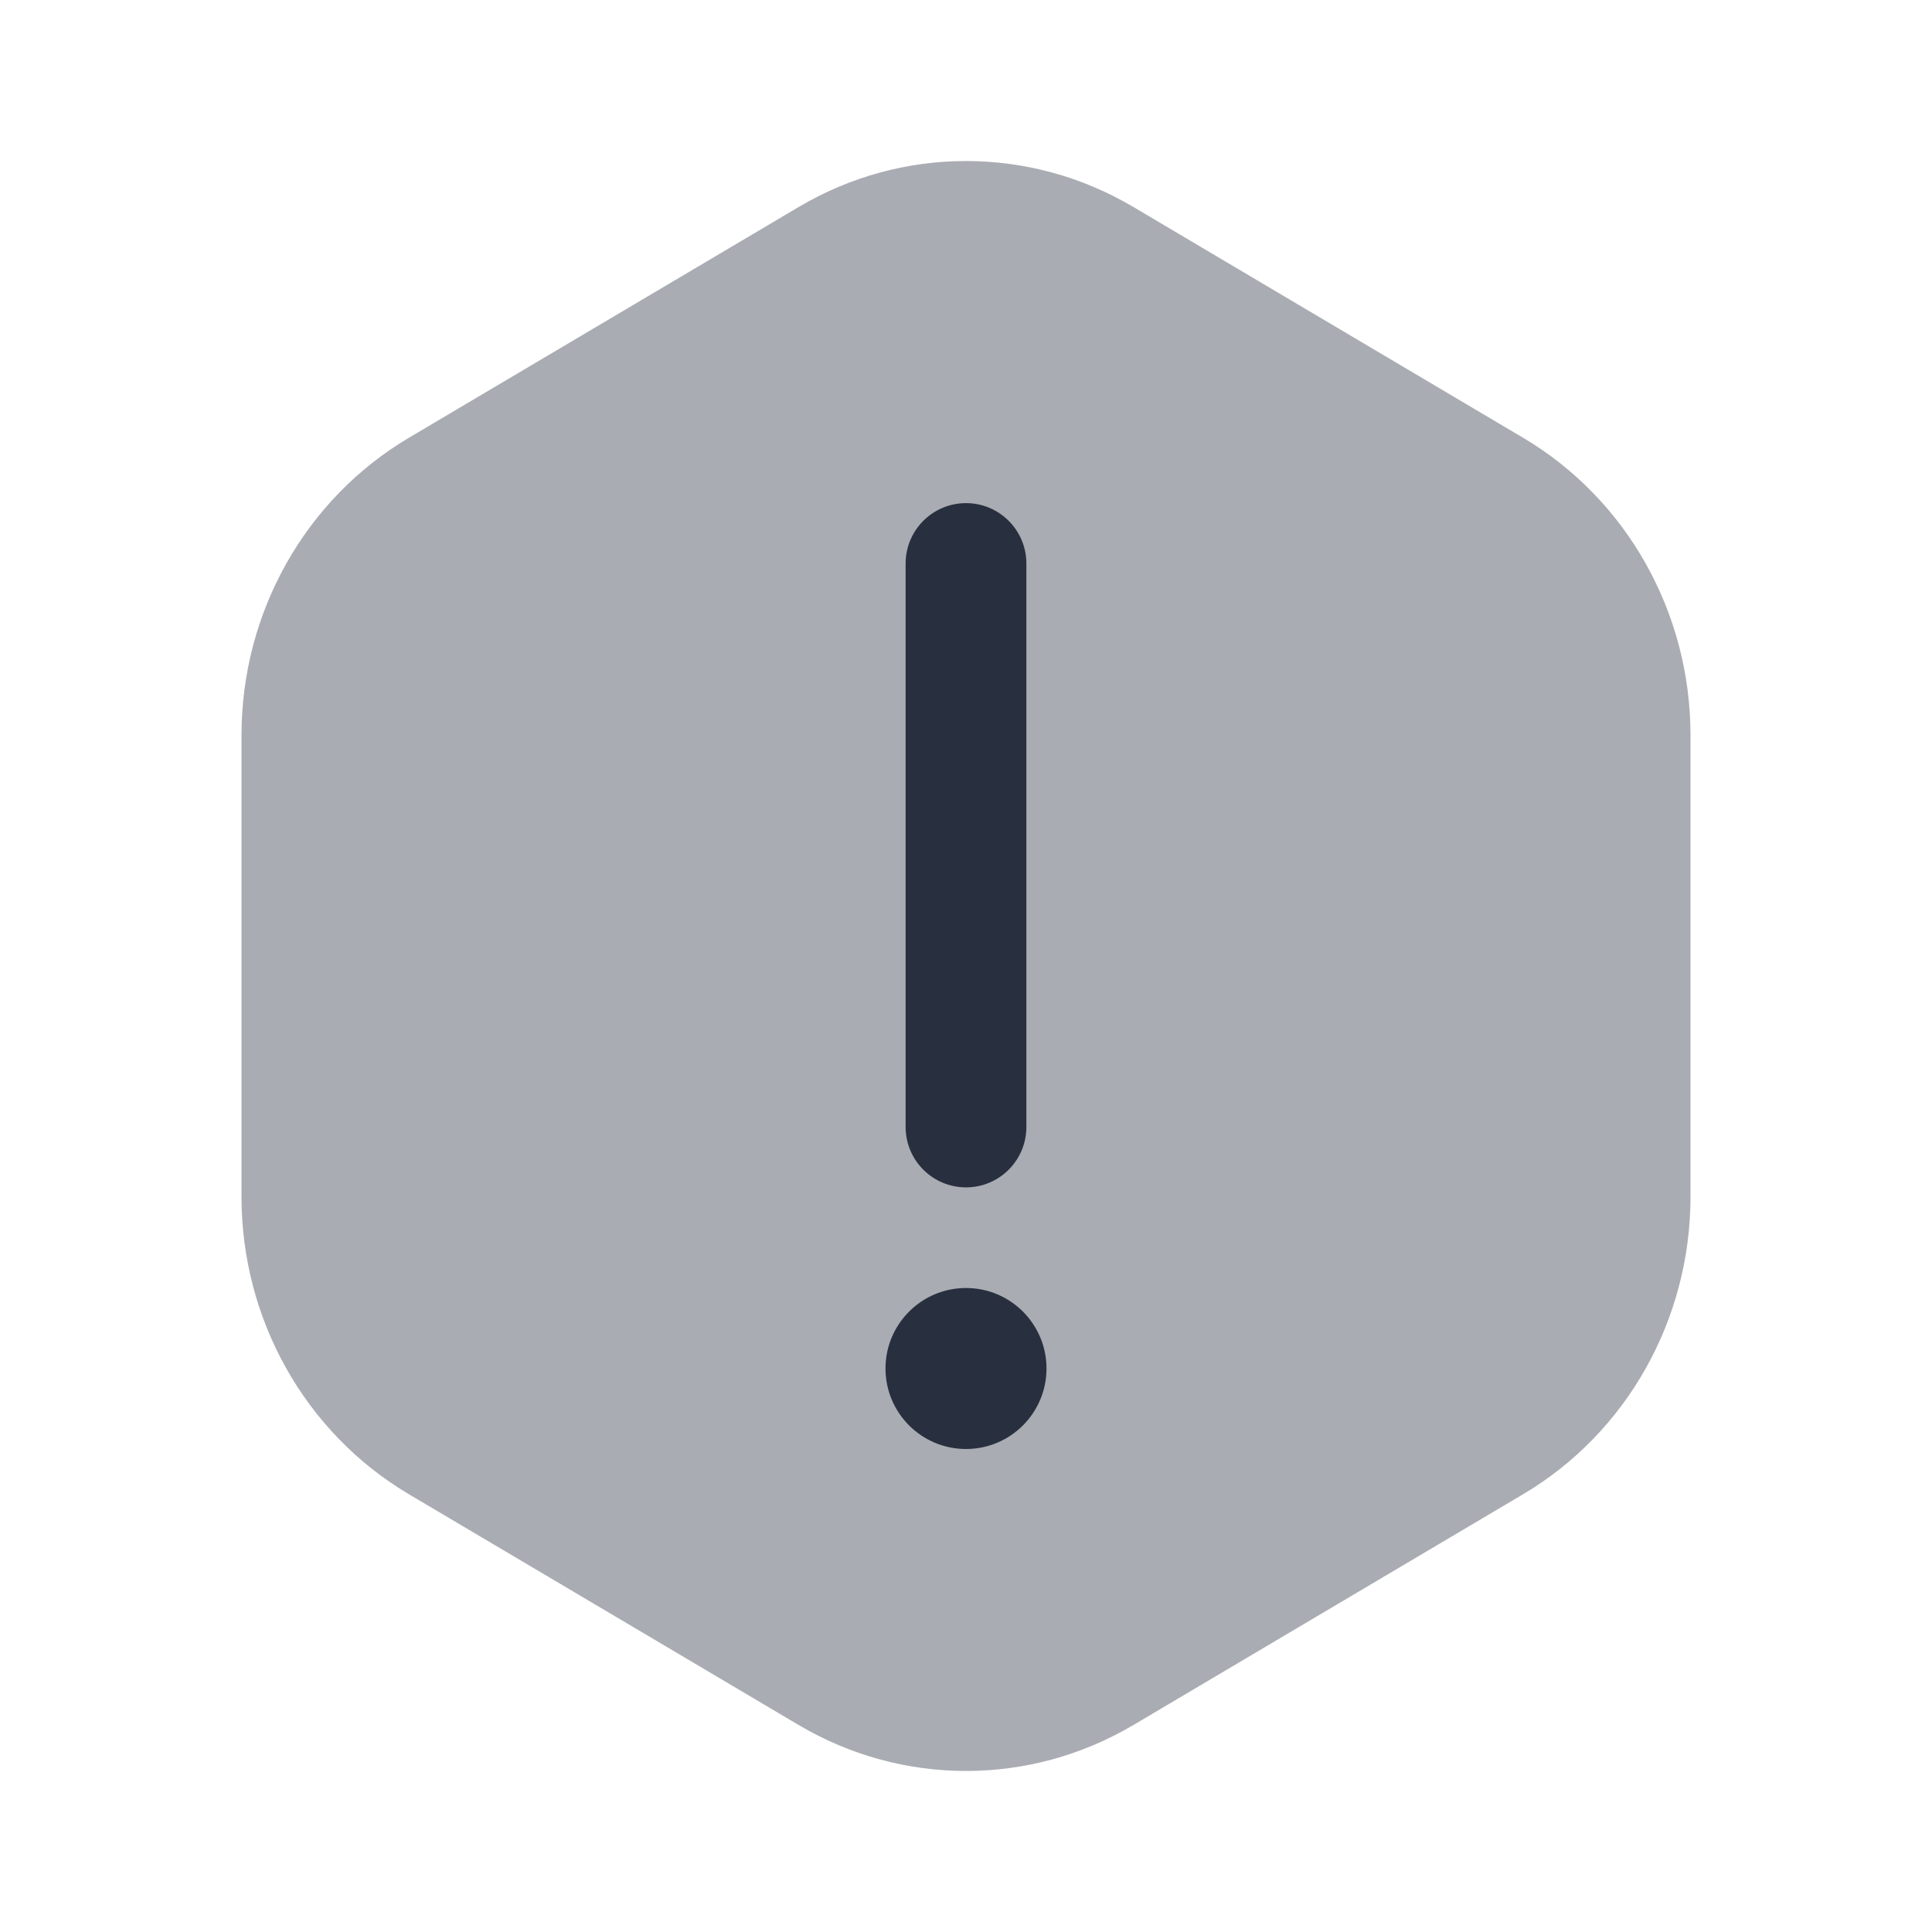 <svg width="24" height="24" viewBox="0 0 24 24" fill="none" xmlns="http://www.w3.org/2000/svg">
<path opacity="0.4" d="M9.922 2.571C11.208 1.81 12.792 1.81 14.079 2.571L18.922 5.439C20.208 6.201 21 7.609 21 9.132V14.868C21 16.391 20.208 17.799 18.922 18.561L14.079 21.429C12.792 22.19 11.208 22.19 9.922 21.429L5.078 18.561C3.792 17.799 3 16.391 3 14.868V9.132C3 7.609 3.792 6.201 5.078 5.439L9.922 2.571Z" fill="#28303F"/>
<path d="M11 17C11 16.448 11.448 16 12 16C12.552 16 13 16.448 13 17C13 17.552 12.552 18 12 18C11.448 18 11 17.552 11 17Z" fill="#28303F"/>
<path fill-rule="evenodd" clip-rule="evenodd" d="M12 14.75C11.586 14.75 11.25 14.414 11.25 14L11.25 7C11.25 6.586 11.586 6.25 12 6.25C12.414 6.25 12.75 6.586 12.75 7L12.75 14C12.75 14.414 12.414 14.75 12 14.75Z" fill="#28303F"/>
</svg>
